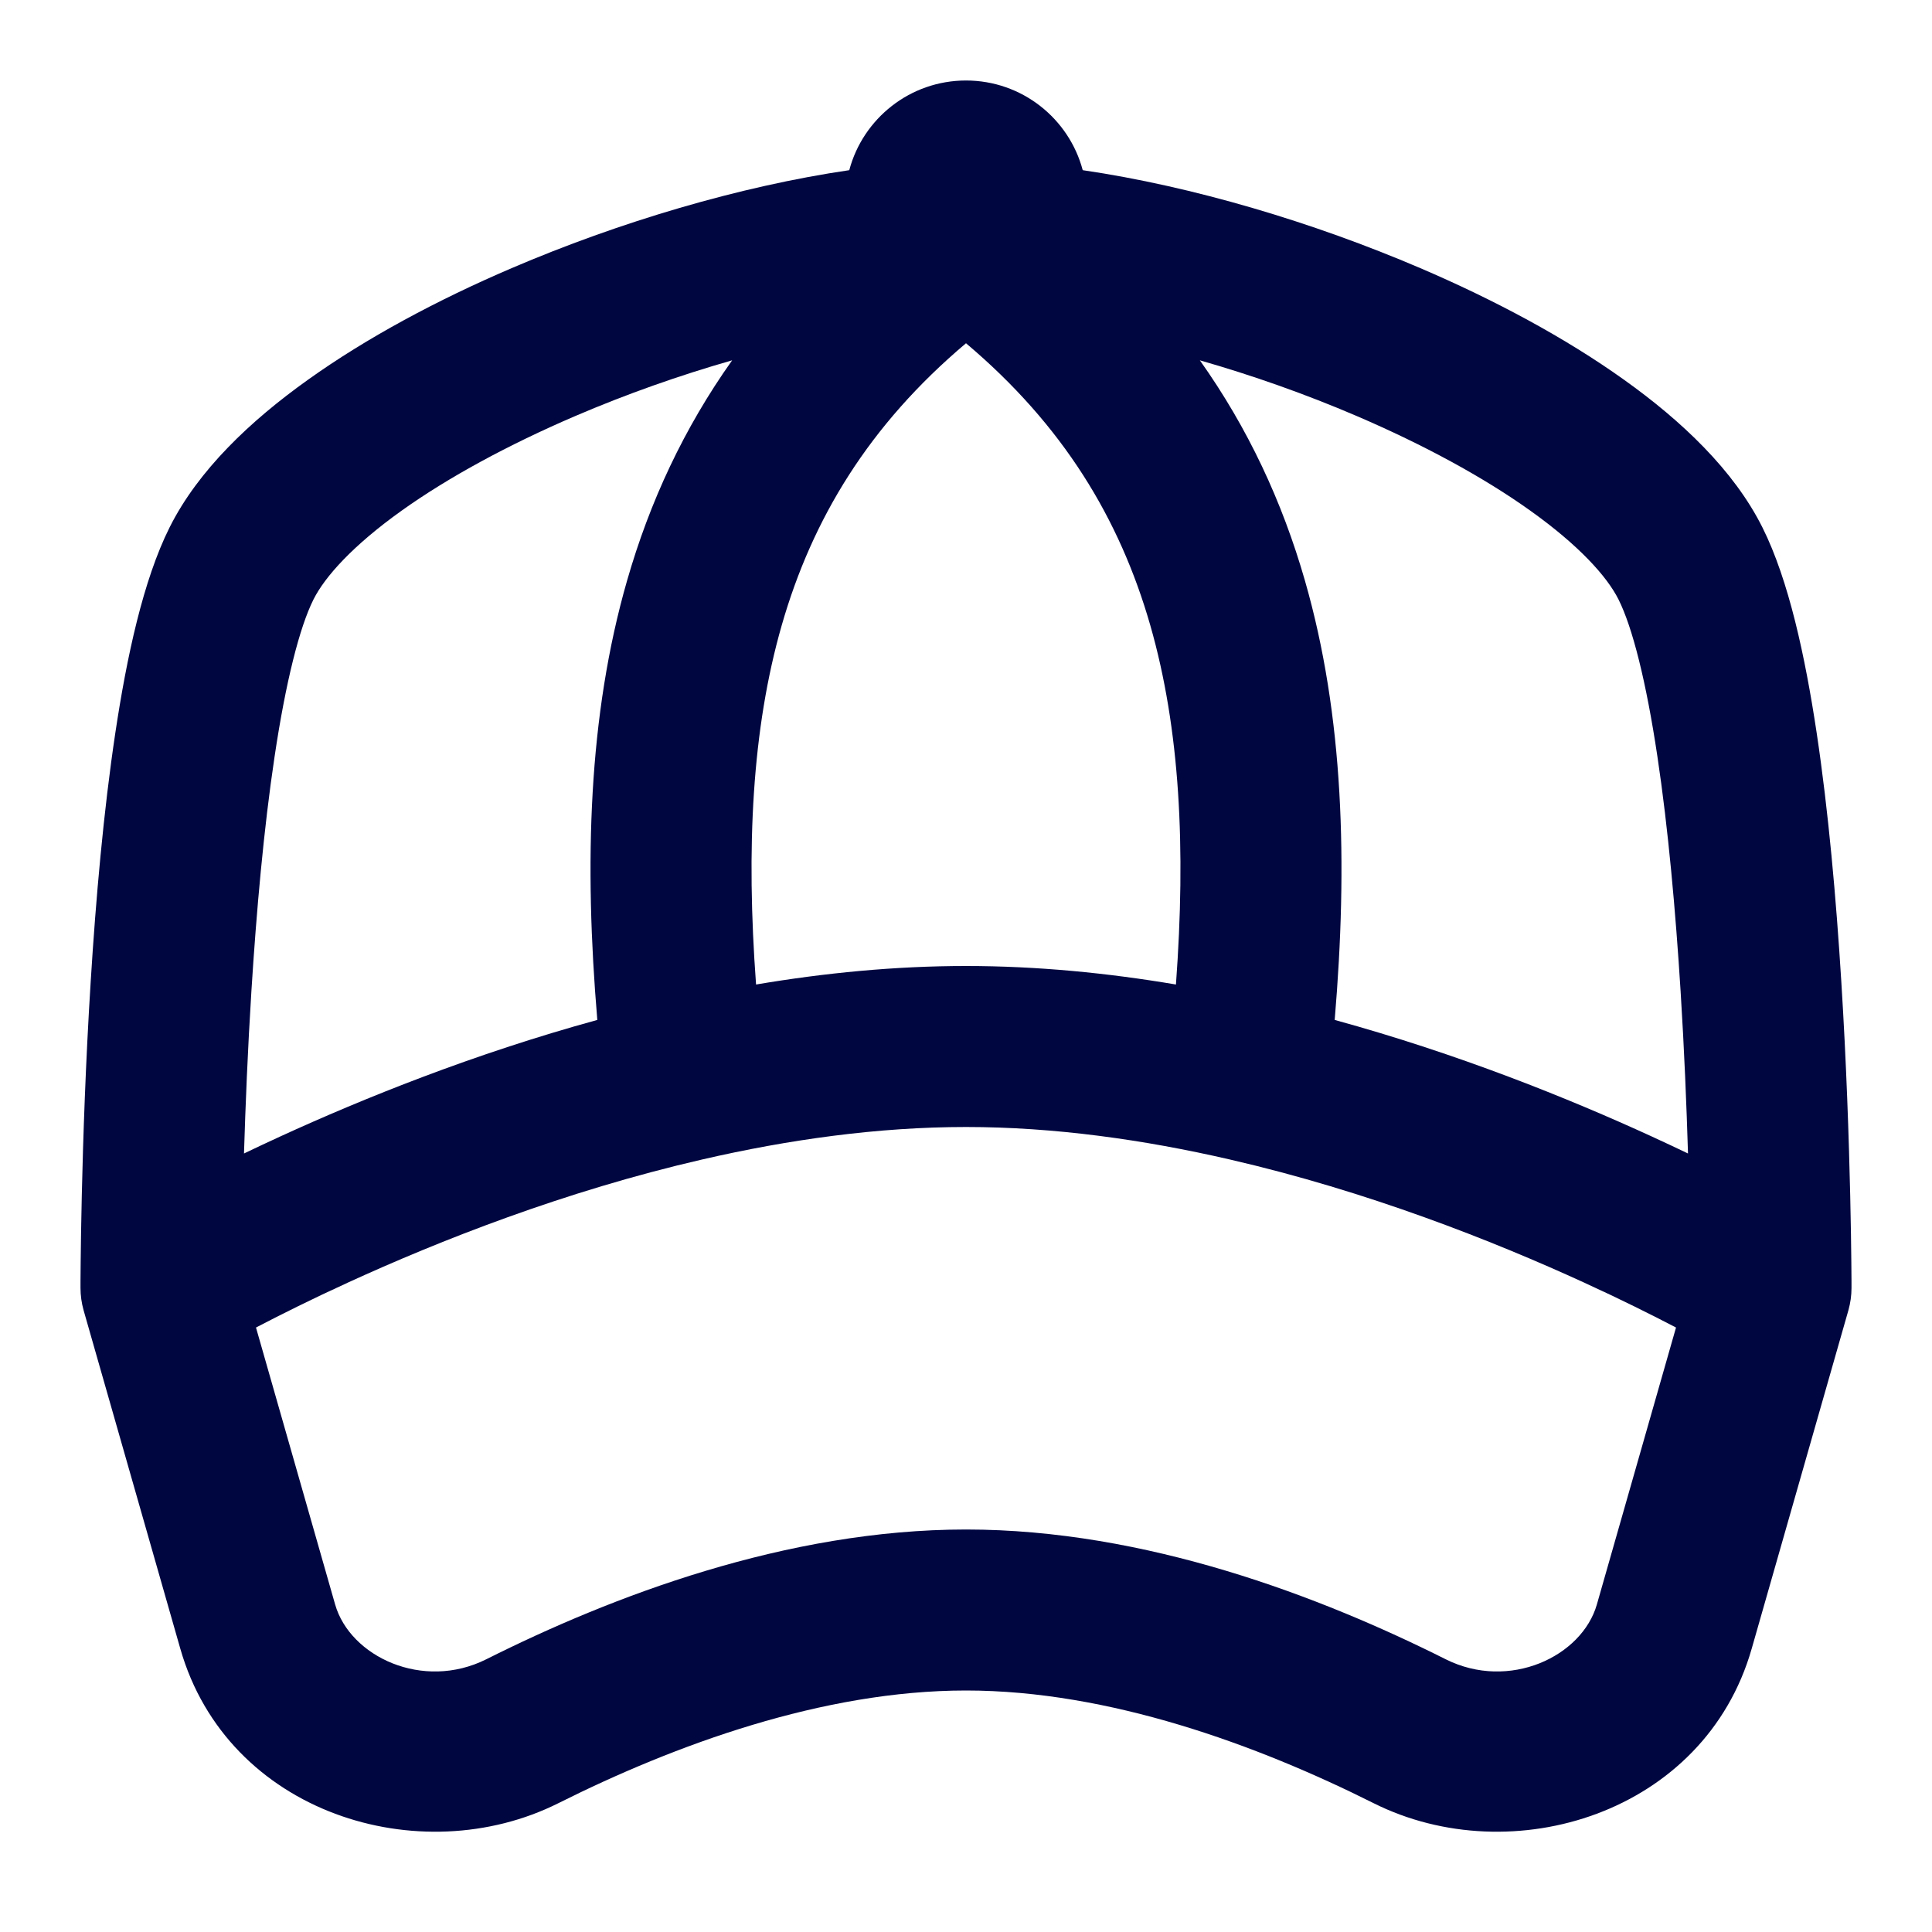 <svg width="24" height="24" viewBox="0 0 24 24" fill="none" xmlns="http://www.w3.org/2000/svg">
<path fill-rule="evenodd" clip-rule="evenodd" d="M13.45 2.114C14.814 2.314 16.311 2.76 17.644 3.331C18.567 3.726 19.446 4.197 20.175 4.718C20.886 5.225 21.538 5.84 21.894 6.553C22.221 7.207 22.425 8.158 22.567 9.102C22.714 10.079 22.81 11.173 22.873 12.188C22.937 13.205 22.968 14.156 22.984 14.852C22.992 15.201 22.996 15.486 22.998 15.685C22.999 15.785 23 15.863 23 15.916L23 15.978L23 16C23 16.093 22.987 16.185 22.962 16.275L21.76 20.481C21.174 22.529 18.782 23.26 17.064 22.4C15.619 21.676 13.778 21 12 21C10.222 21 8.381 21.676 6.936 22.4C5.218 23.26 2.826 22.529 2.24 20.481L1.038 16.275C1.013 16.185 1 16.092 1 15.999L1 15.978L1 15.916C1.001 15.863 1.001 15.785 1.002 15.685C1.004 15.486 1.008 15.201 1.016 14.852C1.032 14.156 1.063 13.205 1.127 12.188C1.19 11.173 1.286 10.079 1.433 9.102C1.575 8.158 1.779 7.207 2.106 6.553C2.462 5.84 3.114 5.225 3.825 4.718C4.554 4.197 5.433 3.726 6.356 3.331C7.689 2.76 9.186 2.314 10.55 2.114C10.72 1.473 11.305 1 12 1C12.695 1 13.28 1.473 13.45 2.114ZM3.894 7.447C4.038 7.16 4.386 6.775 4.987 6.345C5.571 5.928 6.317 5.524 7.144 5.169C7.78 4.896 8.444 4.662 9.095 4.476C8.497 5.318 8.071 6.232 7.789 7.215C7.307 8.892 7.256 10.728 7.42 12.67C5.882 13.092 4.513 13.645 3.485 14.116C3.325 14.189 3.174 14.261 3.031 14.329C3.049 13.741 3.077 13.043 3.123 12.312C3.185 11.327 3.276 10.296 3.411 9.398C3.55 8.467 3.721 7.793 3.894 7.447ZM9.711 7.767C10.091 6.445 10.793 5.282 12 4.264C13.207 5.282 13.909 6.445 14.289 7.767C14.659 9.056 14.733 10.532 14.608 12.23C13.763 12.087 12.885 12 12 12C11.115 12 10.237 12.087 9.392 12.23C9.267 10.532 9.341 9.056 9.711 7.767ZM20.515 14.116C19.488 13.645 18.118 13.092 16.58 12.67C16.744 10.728 16.693 8.892 16.211 7.215C15.929 6.232 15.503 5.318 14.905 4.476C15.556 4.662 16.22 4.896 16.856 5.169C17.683 5.524 18.429 5.928 19.012 6.345C19.614 6.775 19.962 7.16 20.106 7.447C20.279 7.793 20.45 8.467 20.589 9.398C20.724 10.296 20.815 11.327 20.877 12.312C20.923 13.043 20.951 13.741 20.969 14.329C20.826 14.261 20.675 14.189 20.515 14.116ZM19.837 19.931L20.82 16.491C20.523 16.336 20.138 16.143 19.681 15.934C18.545 15.413 16.986 14.797 15.275 14.403C14.208 14.157 13.096 14 12 14C10.904 14 9.792 14.157 8.725 14.403C7.014 14.797 5.455 15.413 4.319 15.934C3.862 16.143 3.477 16.336 3.18 16.491L4.163 19.931C4.348 20.578 5.252 21.007 6.041 20.612C7.598 19.831 9.768 19 12 19C14.232 19 16.402 19.831 17.959 20.612C18.748 21.007 19.652 20.578 19.837 19.931Z" fill="#000640"/>
</svg>

